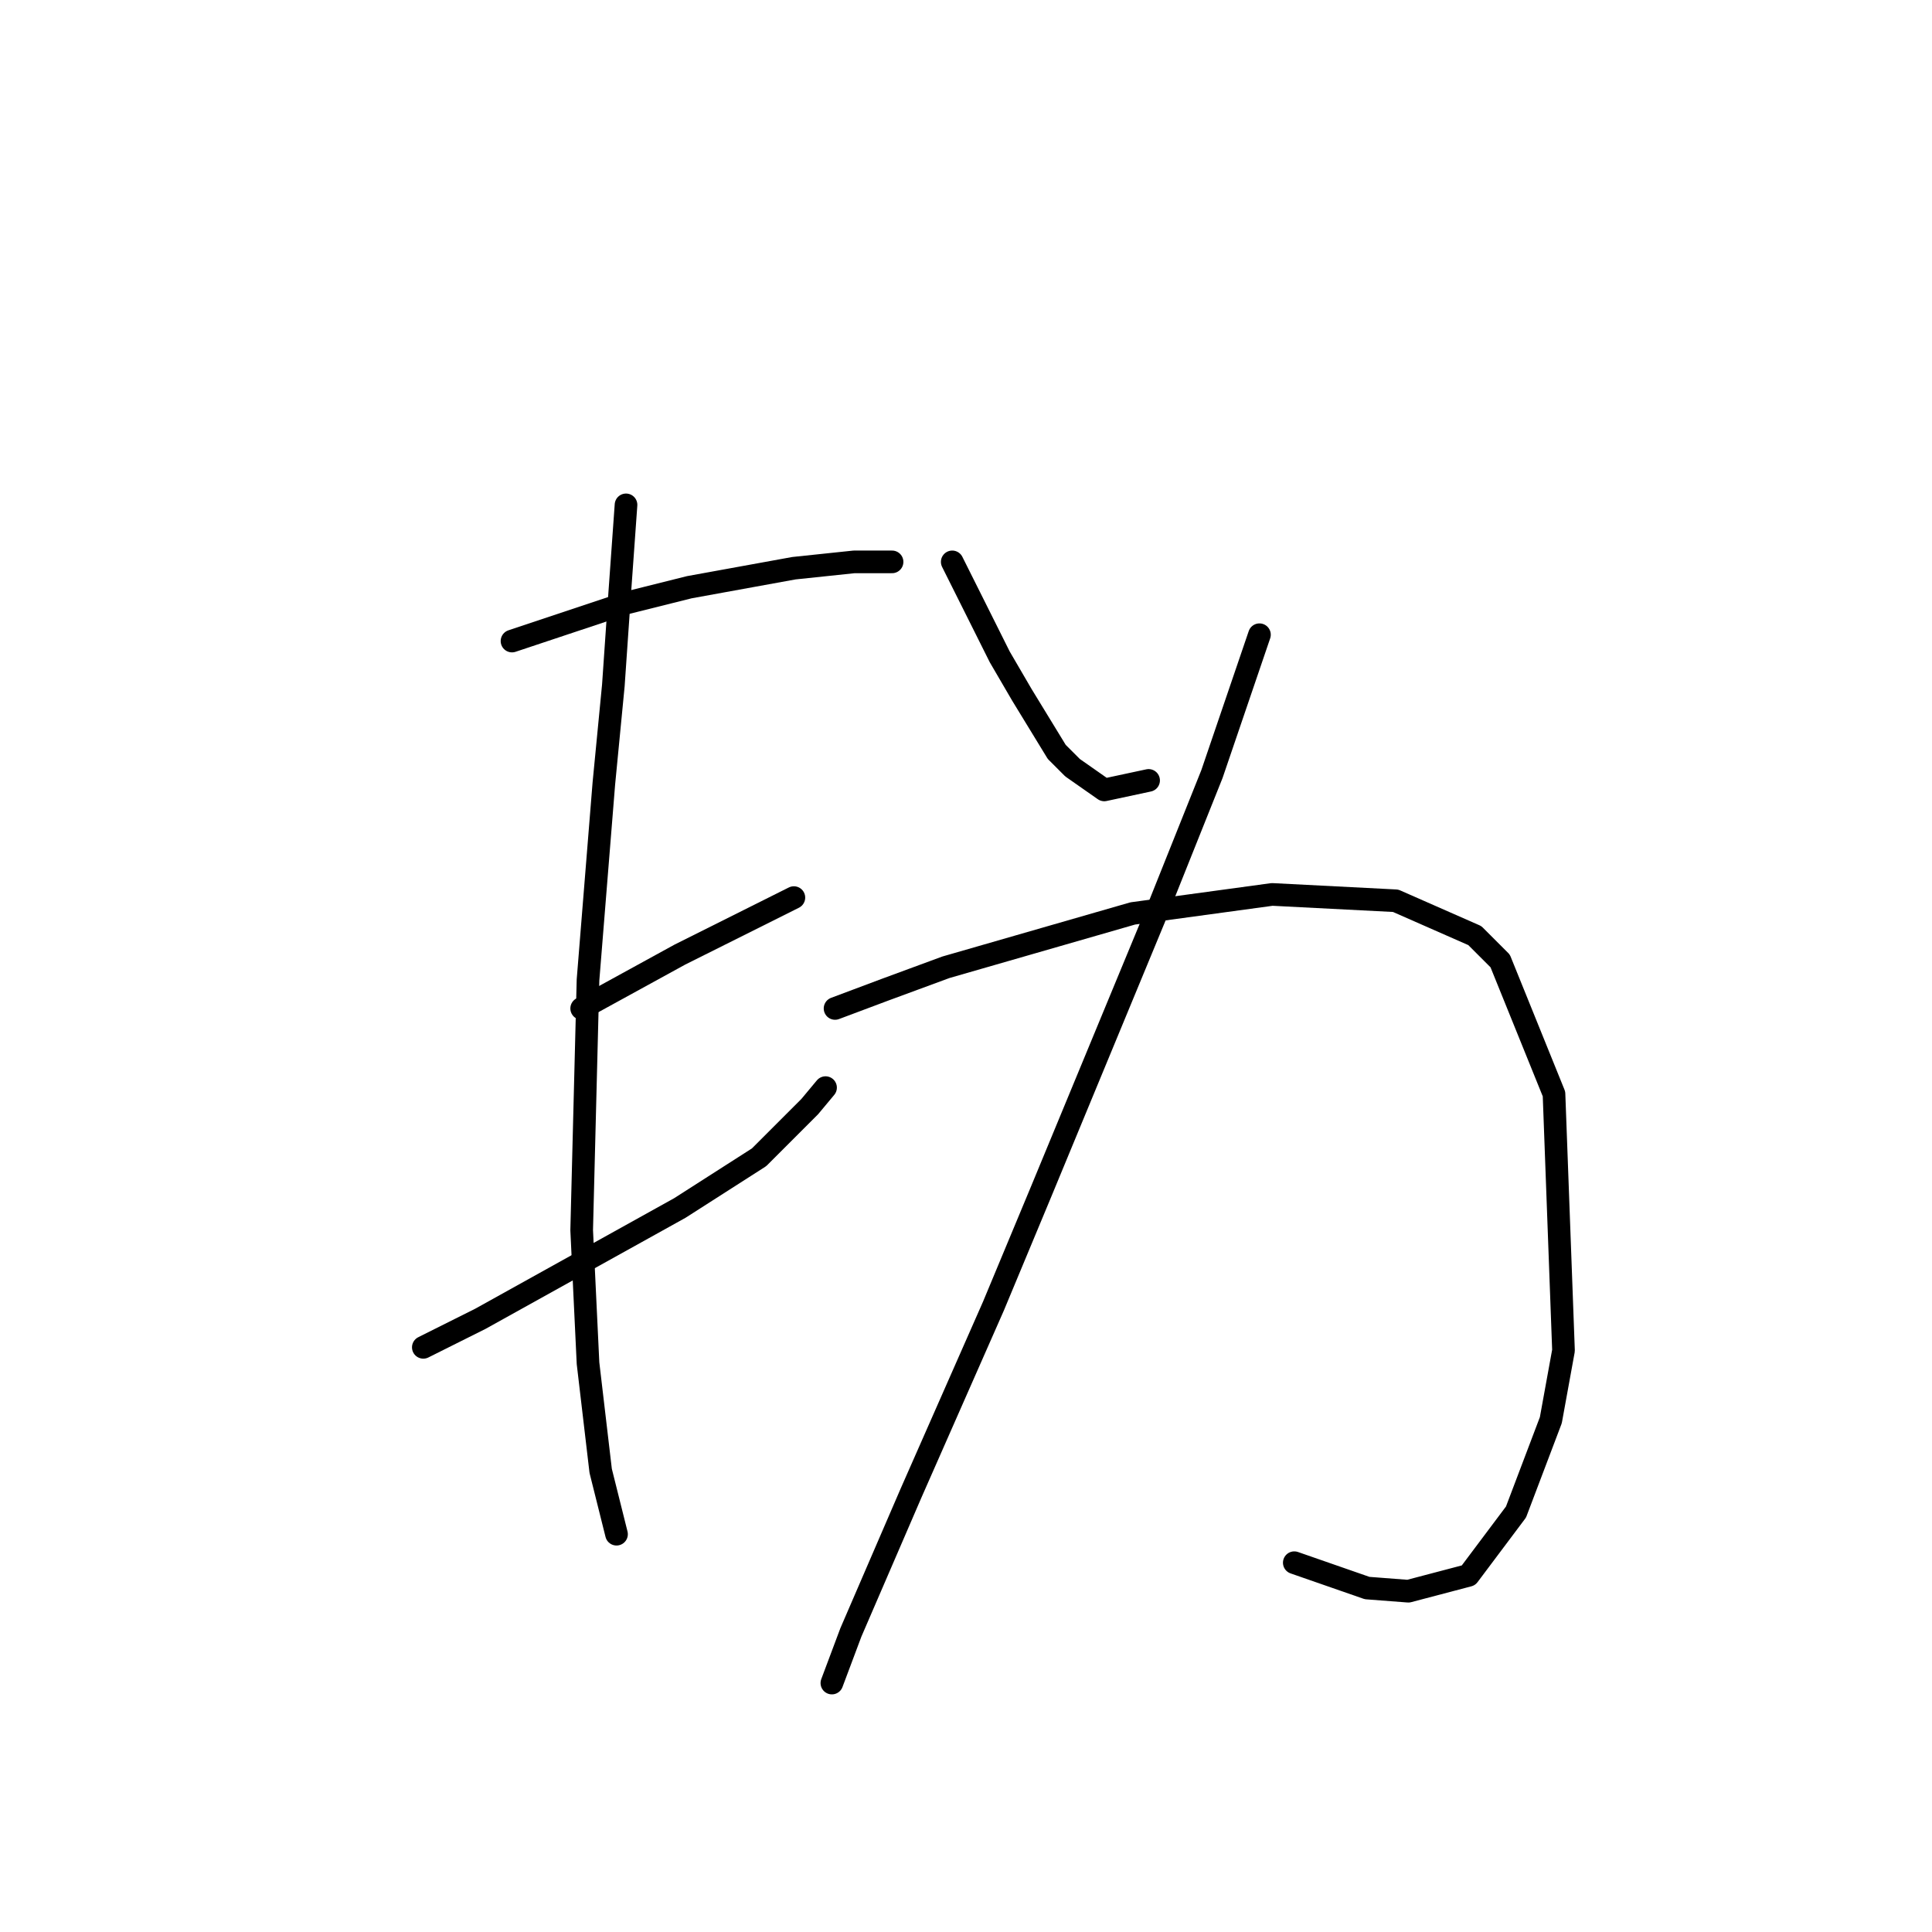 <?xml version="1.0" standalone="no"?>
    <svg width="256" height="256" xmlns="http://www.w3.org/2000/svg" version="1.1">
    <polyline stroke="black" stroke-width="3" stroke-linecap="round" fill="transparent" stroke-linejoin="round" points="67.843 84.943 75.397 82.425 82.951 79.907 91.344 77.809 105.193 75.291 113.167 74.452 118.203 74.452 118.203 74.452 " />
        <polyline stroke="black" stroke-width="3" stroke-linecap="round" fill="transparent" stroke-linejoin="round" points="77.075 133.625 90.085 126.49 101.836 120.615 105.193 118.936 105.193 118.936 " />
        <polyline stroke="black" stroke-width="3" stroke-linecap="round" fill="transparent" stroke-linejoin="round" points="56.092 178.529 63.646 174.752 90.085 160.064 100.577 153.349 107.291 146.634 109.39 144.116 109.39 144.116 " />
        <polyline stroke="black" stroke-width="3" stroke-linecap="round" fill="transparent" stroke-linejoin="round" points="82.951 66.898 82.111 78.648 81.272 90.819 80.013 103.828 77.915 129.848 77.075 163.001 77.915 180.627 79.593 194.896 81.692 203.289 81.692 203.289 " />
        <polyline stroke="black" stroke-width="3" stroke-linecap="round" fill="transparent" stroke-linejoin="round" points="126.176 74.452 129.534 81.166 132.471 87.042 135.409 92.078 140.025 99.632 142.124 101.73 146.32 104.668 152.196 103.409 152.196 103.409 " />
        <polyline stroke="black" stroke-width="3" stroke-linecap="round" fill="transparent" stroke-linejoin="round" points="166.884 84.104 160.589 102.569 153.035 121.454 137.927 157.965 131.632 173.073 120.721 197.834 112.747 216.299 110.229 223.014 110.229 223.014 " />
        <polyline stroke="black" stroke-width="3" stroke-linecap="round" fill="transparent" stroke-linejoin="round" points="110.649 133.625 117.363 131.107 125.337 128.169 150.097 121.035 168.563 118.517 184.93 119.356 195.421 123.972 198.779 127.33 205.913 144.956 207.172 178.949 205.493 188.181 200.877 200.352 194.582 208.745 186.608 210.843 181.153 210.424 171.5 207.066 171.5 207.066 " />
        </svg>